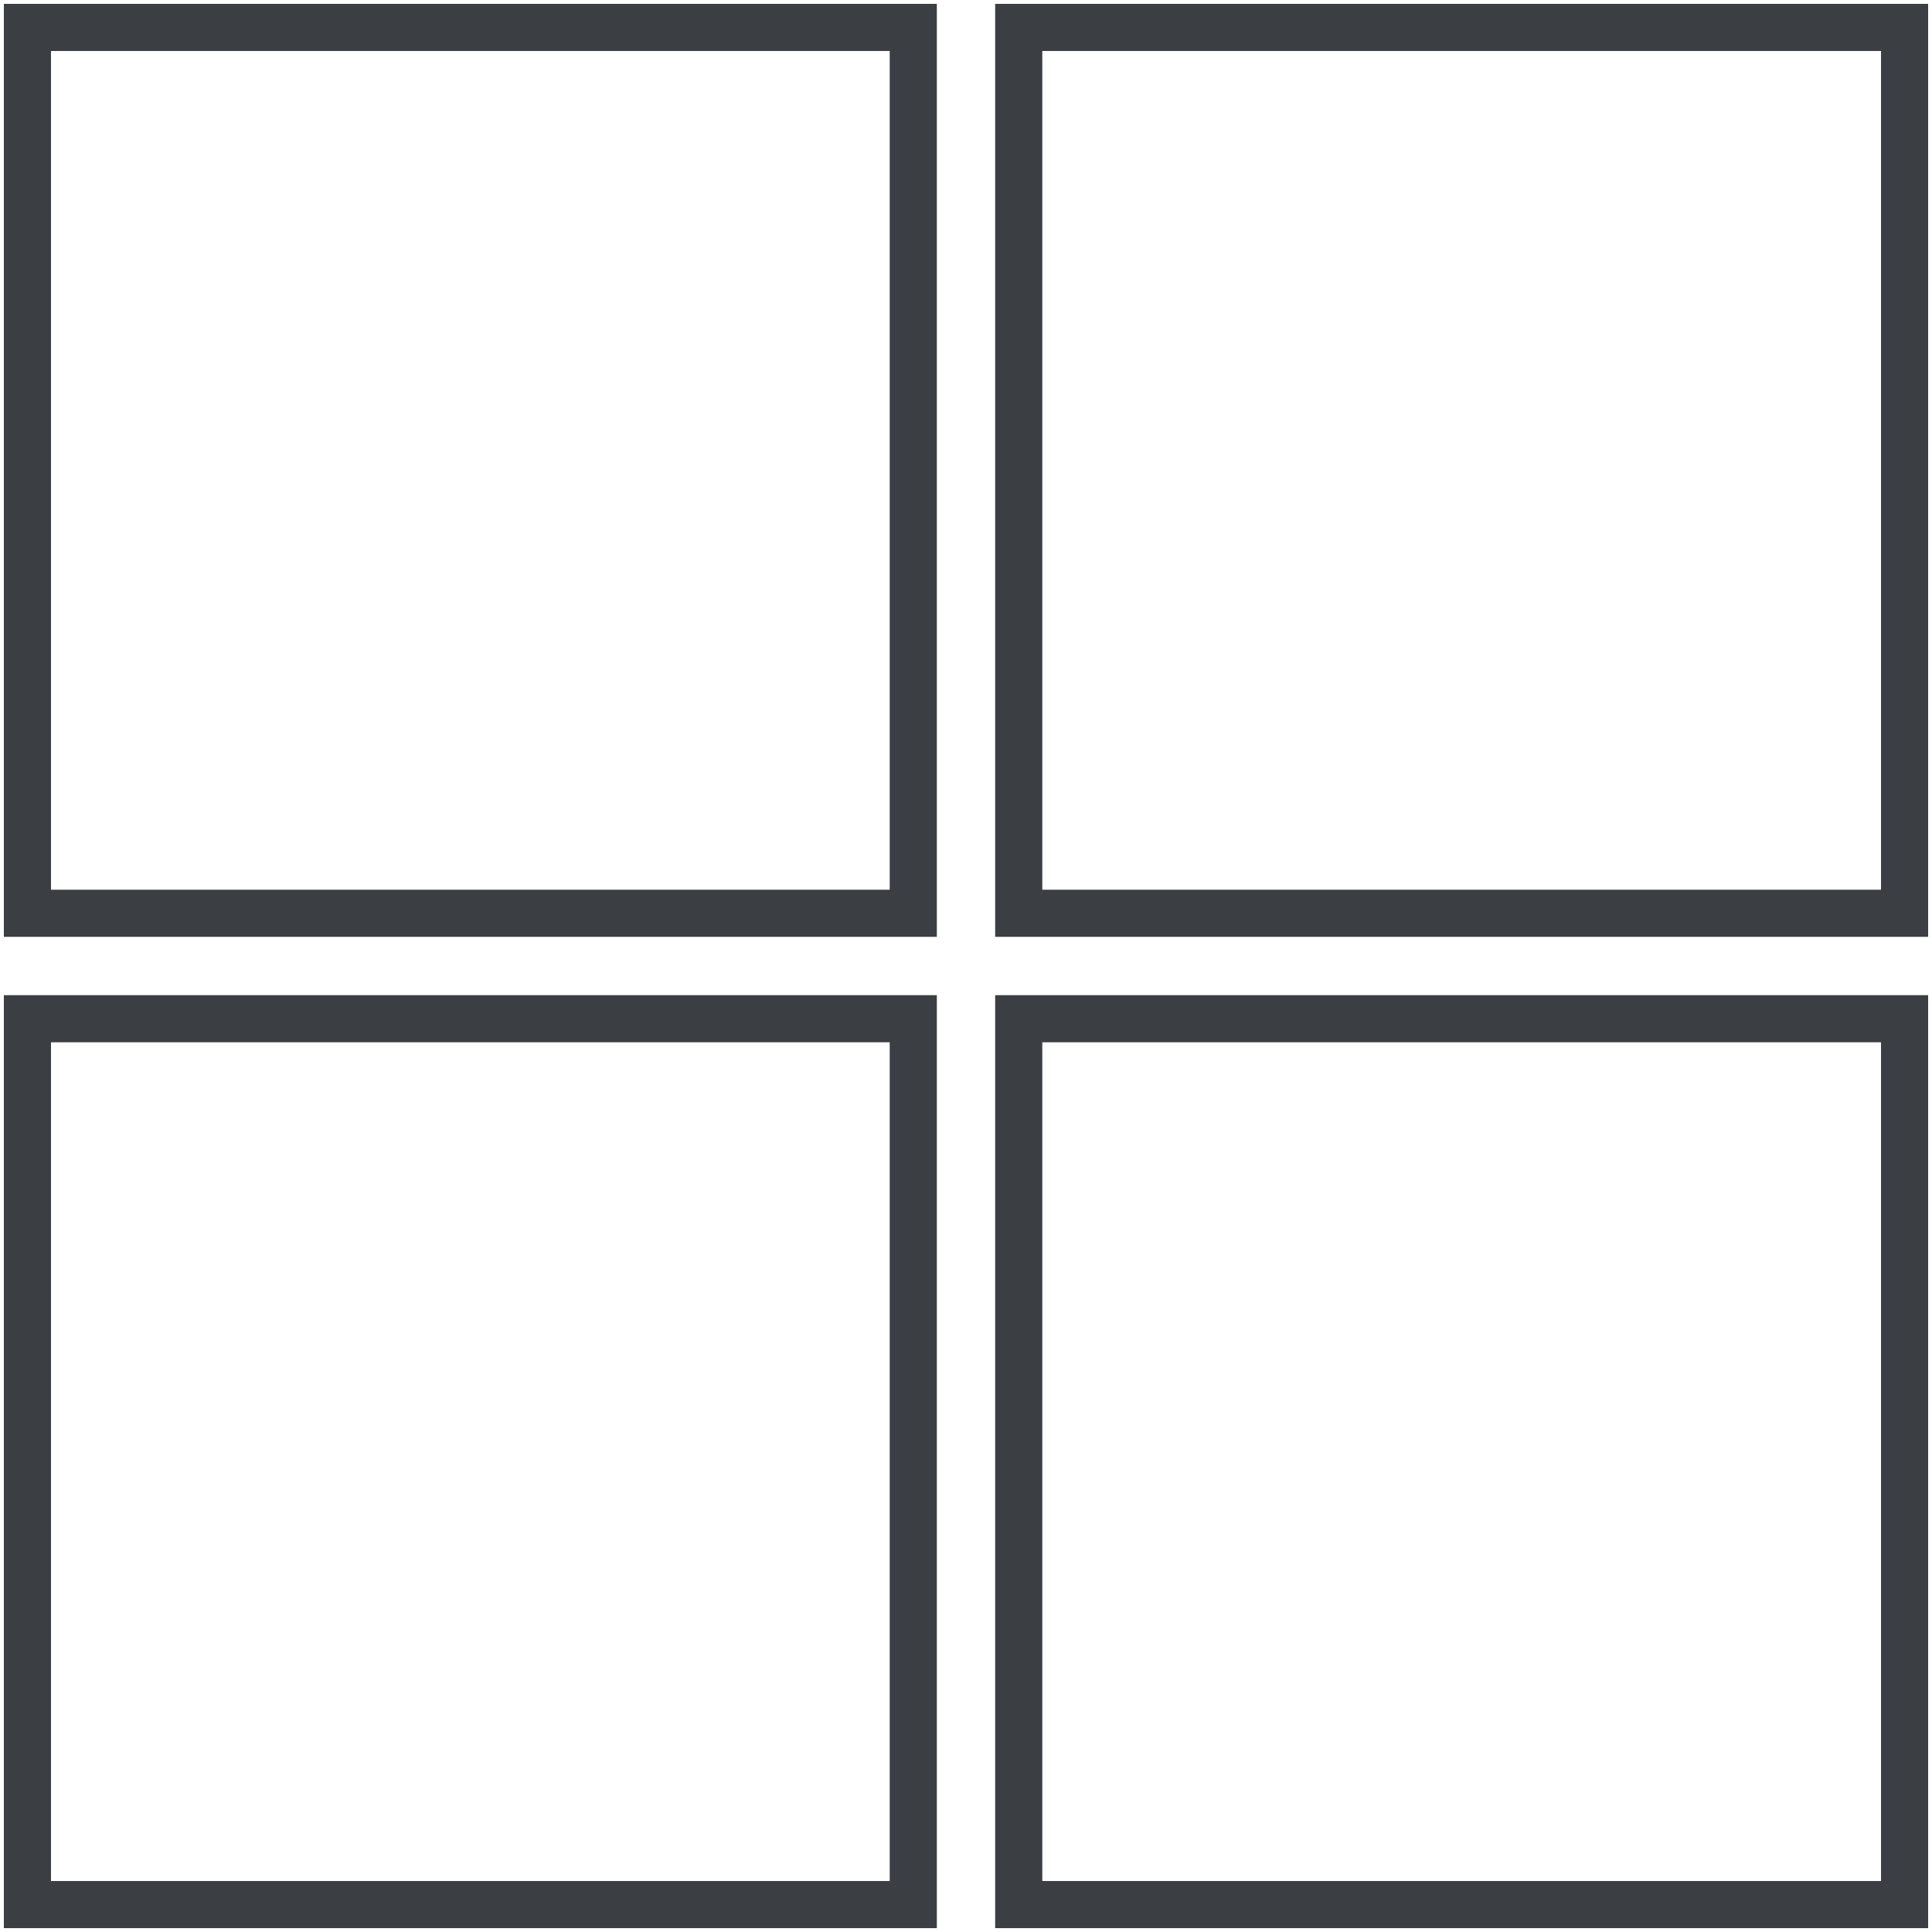<?xml version="1.0" encoding="UTF-8"?>
<svg width="41px" height="41px" viewBox="0 0 41 41" version="1.1" xmlns="http://www.w3.org/2000/svg" xmlns:xlink="http://www.w3.org/1999/xlink">
    <!-- Generator: Sketch 45.2 (43514) - http://www.bohemiancoding.com/sketch -->
    <title>Microsoft</title>
    <desc>Created with Sketch.</desc>
    <defs></defs>
    <g id="Welcome" stroke="none" stroke-width="1" fill="none" fill-rule="evenodd">
        <g id="Desktop-HD" transform="translate(-150, -2010)" stroke="#3B3E43">
            <g id="Termini" transform="translate(78, 1691)">
                <g id="Picker" transform="translate(0, 162)">
                    <g id="Swift-Copy" transform="translate(0, 129)">
                        <g id="Microsoft" transform="translate(70, 26)">
                            <rect id="Rectangle-2" x="2.582" y="2.582" width="18.799" height="18.799"></rect>
                            <rect id="Rectangle-2-Copy" x="23.619" y="2.582" width="18.799" height="18.799"></rect>
                            <rect id="Rectangle-2-Copy-3" x="2.582" y="23.619" width="18.799" height="18.799"></rect>
                            <rect id="Rectangle-2-Copy-2" x="23.619" y="23.619" width="18.799" height="18.799"></rect>
                        </g>
                    </g>
                </g>
            </g>
        </g>
    </g>
</svg>